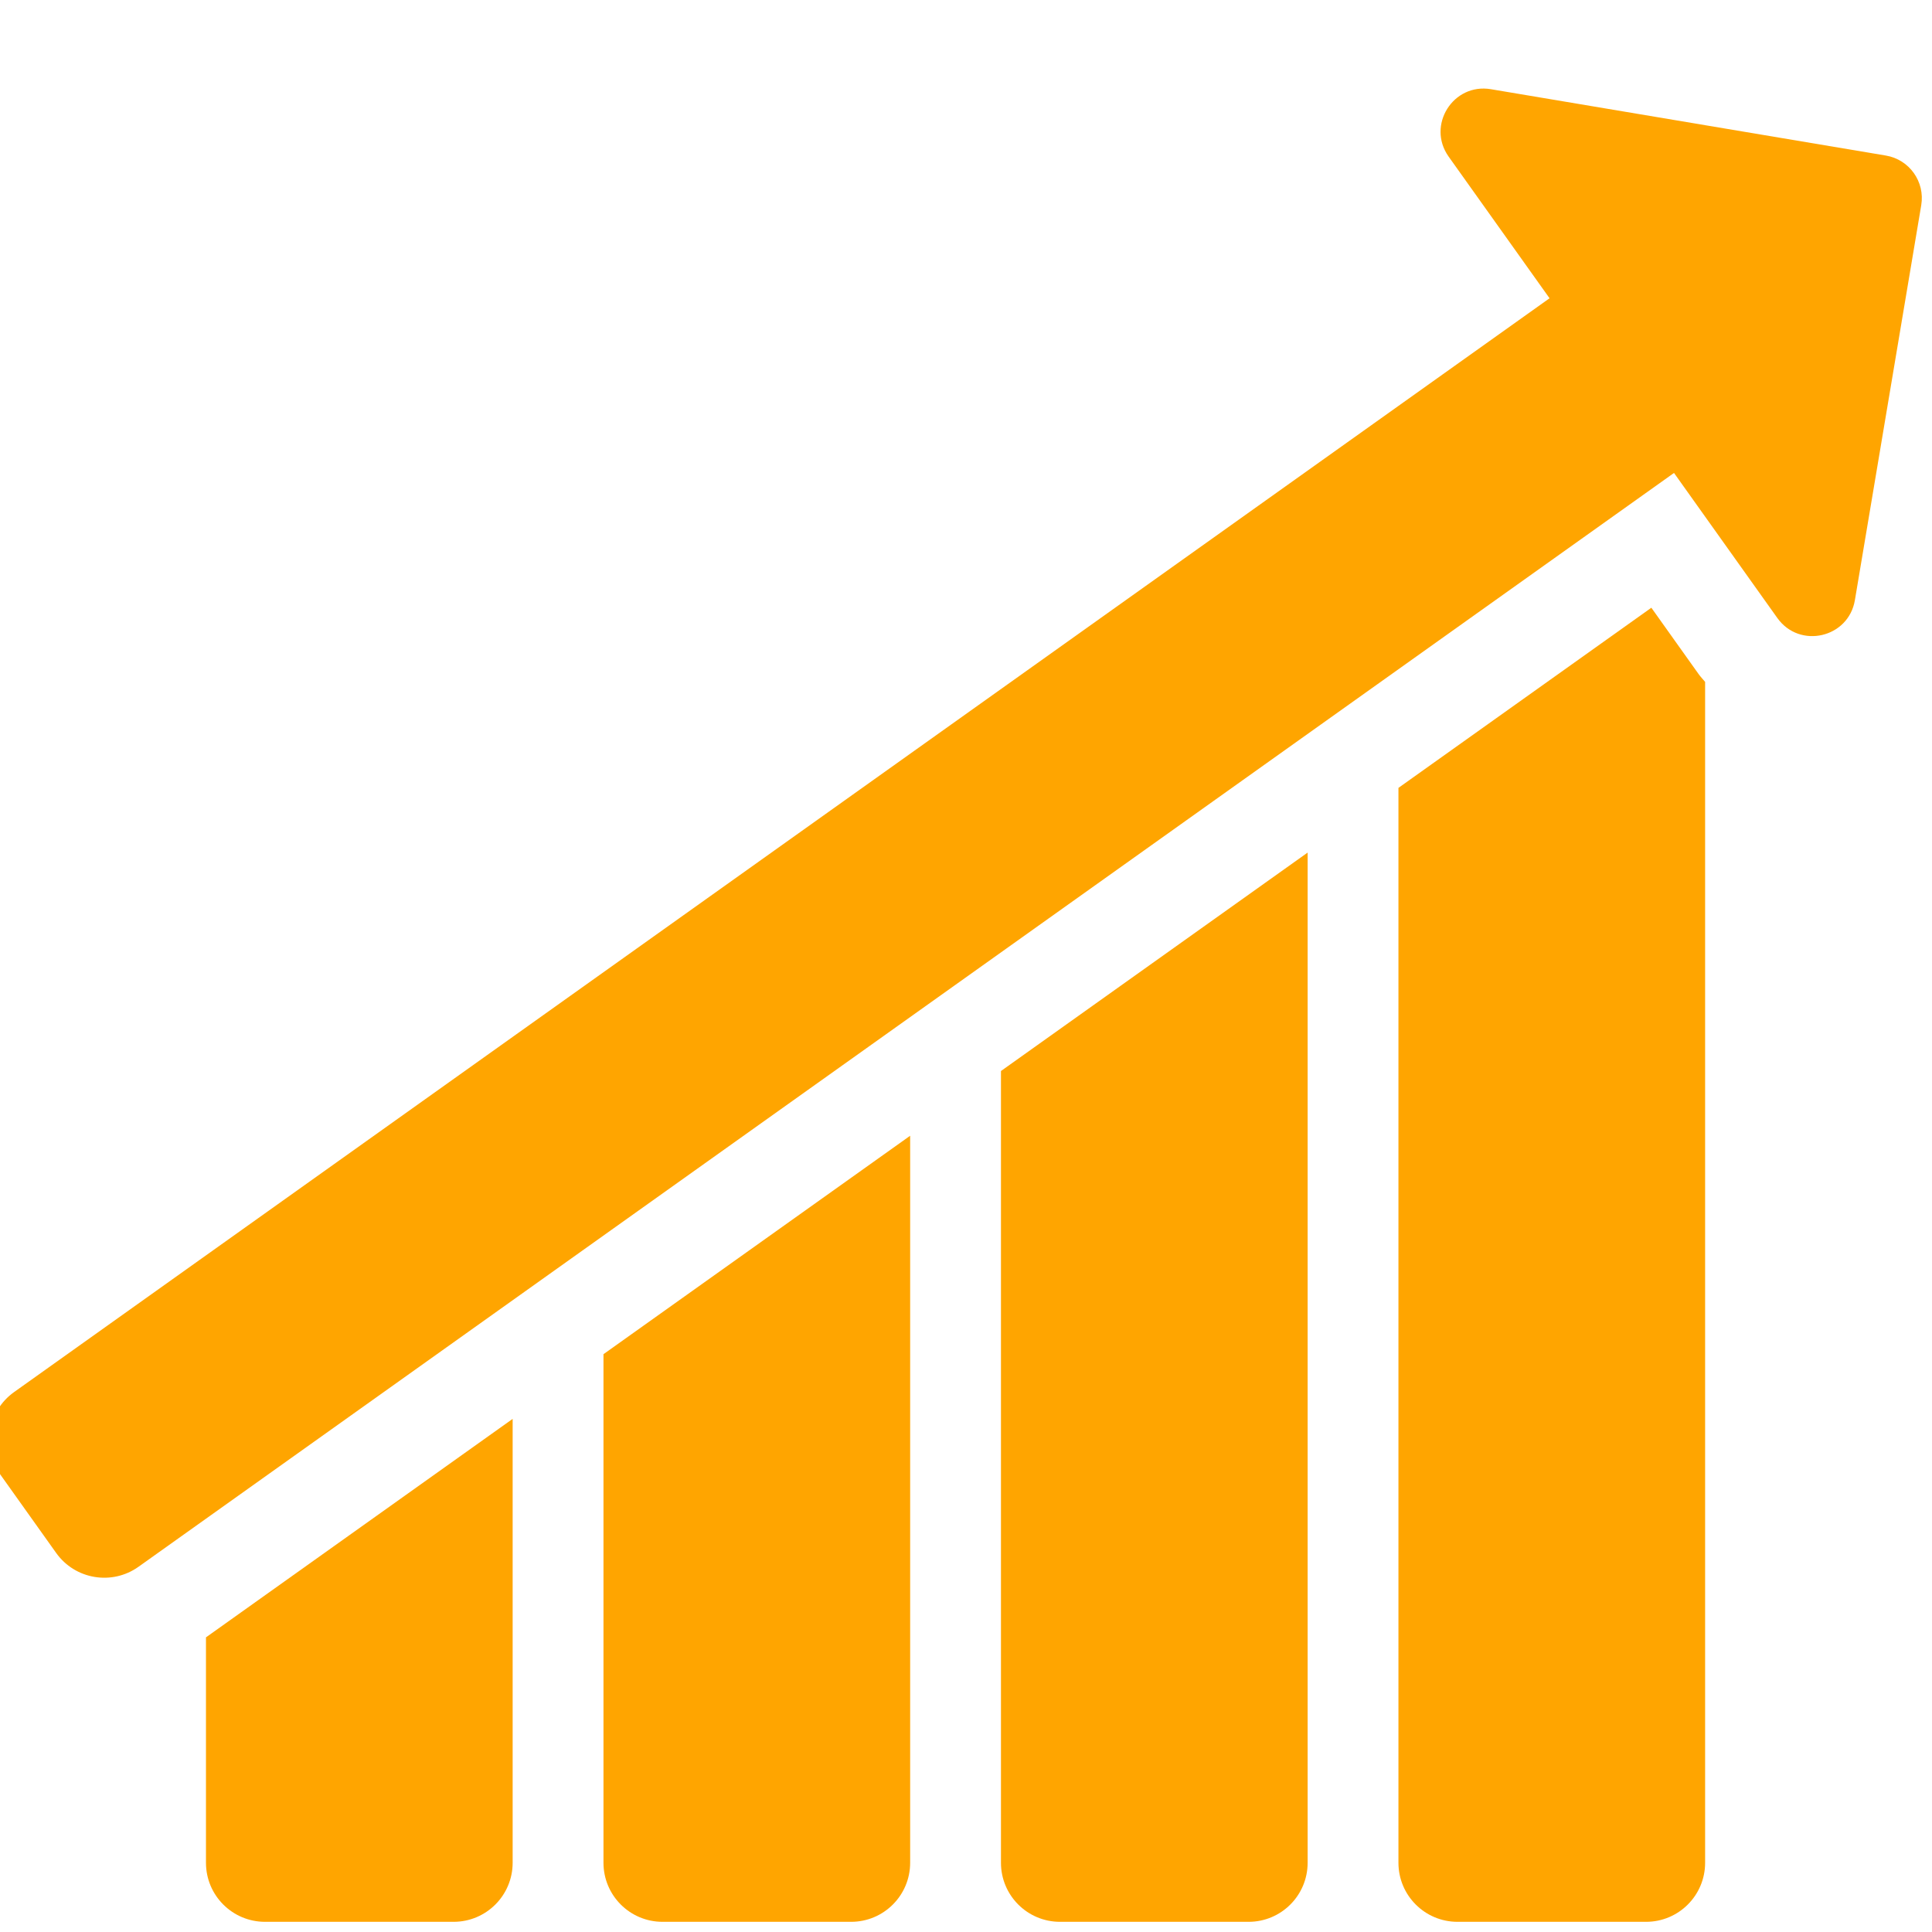 <?xml version="1.0" encoding="UTF-8" standalone="no" ?>
<!DOCTYPE svg PUBLIC "-//W3C//DTD SVG 1.1//EN" "http://www.w3.org/Graphics/SVG/1.1/DTD/svg11.dtd">
<svg xmlns="http://www.w3.org/2000/svg" xmlns:xlink="http://www.w3.org/1999/xlink" version="1.1" width="350" height="350" viewBox="0 0 350 350" xml:space="preserve">
<desc>Created with Fabric.js 1.7.22</desc>
<defs>
</defs>
<g  id="icon" style="stroke: none; stroke-width: 1; stroke-dasharray: none; stroke-linecap: butt; stroke-linejoin: miter; stroke-miterlimit: 10; fill: none; fill-rule: nonzero; opacity: 1;" transform="translate(-1.944 -1.944) scale(3.89 3.89)" >
	<path d="M 88.326 7.744 l -18.395 -3.09 c -1.762 -0.296 -3.003 1.686 -1.966 3.142 l 4.698 6.594 L 1.155 65.33 c -1.237 0.881 -1.525 2.598 -0.644 3.835 l 2.604 3.656 c 0.881 1.237 2.598 1.525 3.835 0.644 l 71.509 -50.94 l 4.812 6.755 c 1.037 1.455 3.315 0.931 3.612 -0.831 l 3.09 -18.395 C 90.155 8.962 89.419 7.928 88.326 7.744 z" style="stroke: none; stroke-width: 1; stroke-dasharray: none; stroke-linecap: butt; stroke-linejoin: miter; stroke-miterlimit: 10; fill: #ffa500; fill-rule: nonzero; opacity: 1;" transform=" matrix(1 0 0 1 0 0) " stroke-linecap="round" />
	<path d="M 79.605 31.892 l -2.201 -3.09 l -11.778 8.39 V 87.25 c 0 1.519 1.231 2.75 2.75 2.75 h 8.782 c 1.519 0 2.75 -1.231 2.75 -2.75 V 32.256 C 79.807 32.134 79.698 32.022 79.605 31.892 z" style="stroke: none; stroke-width: 1; stroke-dasharray: none; stroke-linecap: butt; stroke-linejoin: miter; stroke-miterlimit: 10; fill: #ffa500; fill-rule: nonzero; opacity: 1;" transform=" matrix(1 0 0 1 0 0) " stroke-linecap="round" />
	<path d="M 47.115 50.378 V 87.25 c 0 1.519 1.231 2.75 2.75 2.75 h 8.782 c 1.519 0 2.75 -1.231 2.75 -2.75 V 40.205 L 47.115 50.378 z" style="stroke: none; stroke-width: 1; stroke-dasharray: none; stroke-linecap: butt; stroke-linejoin: miter; stroke-miterlimit: 10; fill: #ffa500; fill-rule: nonzero; opacity: 1;" transform=" matrix(1 0 0 1 0 0) " stroke-linecap="round" />
	<path d="M 28.604 63.565 V 87.25 c 0 1.519 1.231 2.75 2.75 2.75 h 8.782 c 1.519 0 2.75 -1.231 2.75 -2.75 V 53.392 L 28.604 63.565 z" style="stroke: none; stroke-width: 1; stroke-dasharray: none; stroke-linecap: butt; stroke-linejoin: miter; stroke-miterlimit: 10; fill: #ffa500; fill-rule: nonzero; opacity: 1;" transform=" matrix(1 0 0 1 0 0) " stroke-linecap="round" />
	<path d="M 10.092 76.752 V 87.25 c 0 1.519 1.231 2.75 2.75 2.75 h 8.782 c 1.519 0 2.75 -1.231 2.75 -2.75 V 66.578 L 10.092 76.752 z" style="stroke: none; stroke-width: 1; stroke-dasharray: none; stroke-linecap: butt; stroke-linejoin: miter; stroke-miterlimit: 10; fill: #ffa500; fill-rule: nonzero; opacity: 1;" transform=" matrix(1 0 0 1 0 0) " stroke-linecap="round" />
</g>
</svg>